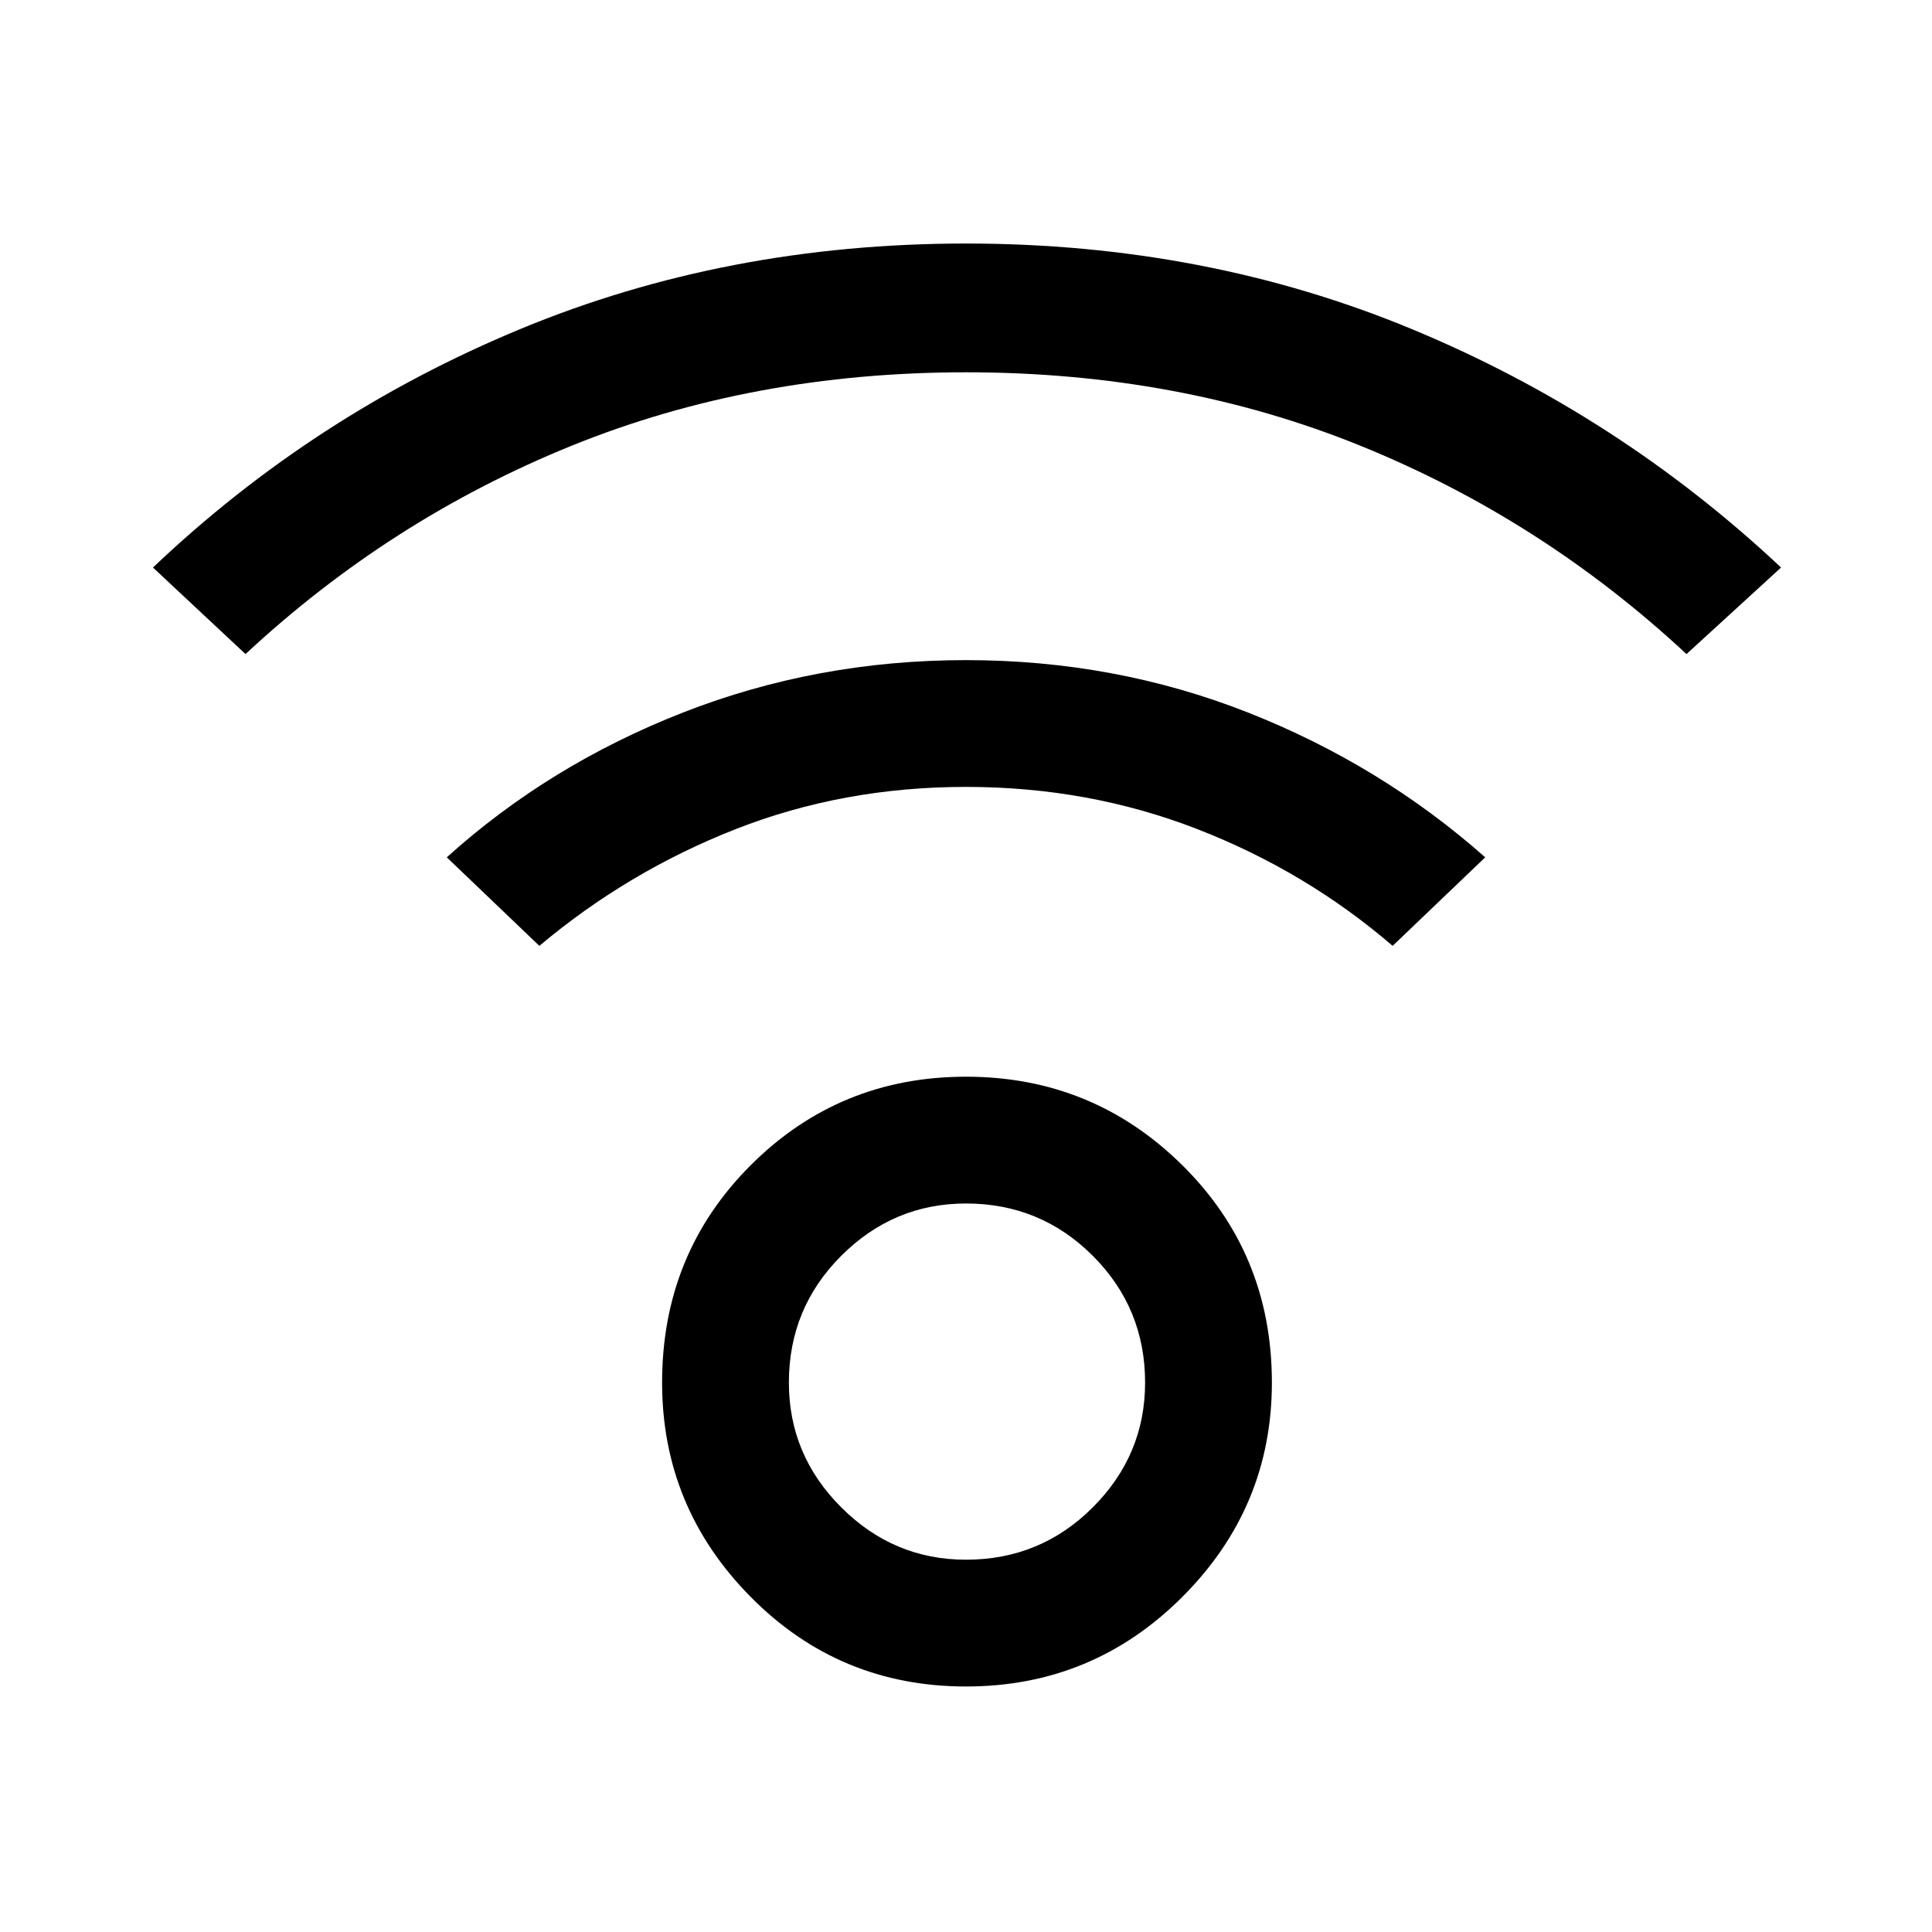 <svg xmlns="http://www.w3.org/2000/svg" height="40" width="40"><path d="M20 34.917Q17.375 34.917 15.542 33.062Q13.708 31.208 13.708 28.625Q13.708 25.958 15.542 24.125Q17.375 22.292 20 22.292Q22.625 22.292 24.479 24.125Q26.333 25.958 26.333 28.625Q26.333 31.208 24.479 33.062Q22.625 34.917 20 34.917ZM20 32.292Q21.542 32.292 22.625 31.208Q23.708 30.125 23.708 28.625Q23.708 27.083 22.625 26Q21.542 24.917 20 24.917Q18.5 24.917 17.417 26Q16.333 27.083 16.333 28.625Q16.333 30.125 17.417 31.208Q18.5 32.292 20 32.292ZM5.083 13.542 3.167 11.75Q6.5 8.583 10.771 6.813Q15.042 5.042 20 5.042Q24.958 5.042 29.229 6.813Q33.5 8.583 36.875 11.75L34.917 13.542Q31.917 10.75 28.167 9.229Q24.417 7.708 20 7.708Q15.583 7.708 11.833 9.229Q8.083 10.75 5.083 13.542ZM28.833 19.583Q27.042 18.042 24.792 17.167Q22.542 16.292 20 16.292Q17.458 16.292 15.229 17.167Q13 18.042 11.167 19.583L9.25 17.75Q11.375 15.833 14.146 14.75Q16.917 13.667 20 13.667Q23.083 13.667 25.833 14.75Q28.583 15.833 30.75 17.75Z"/></svg>